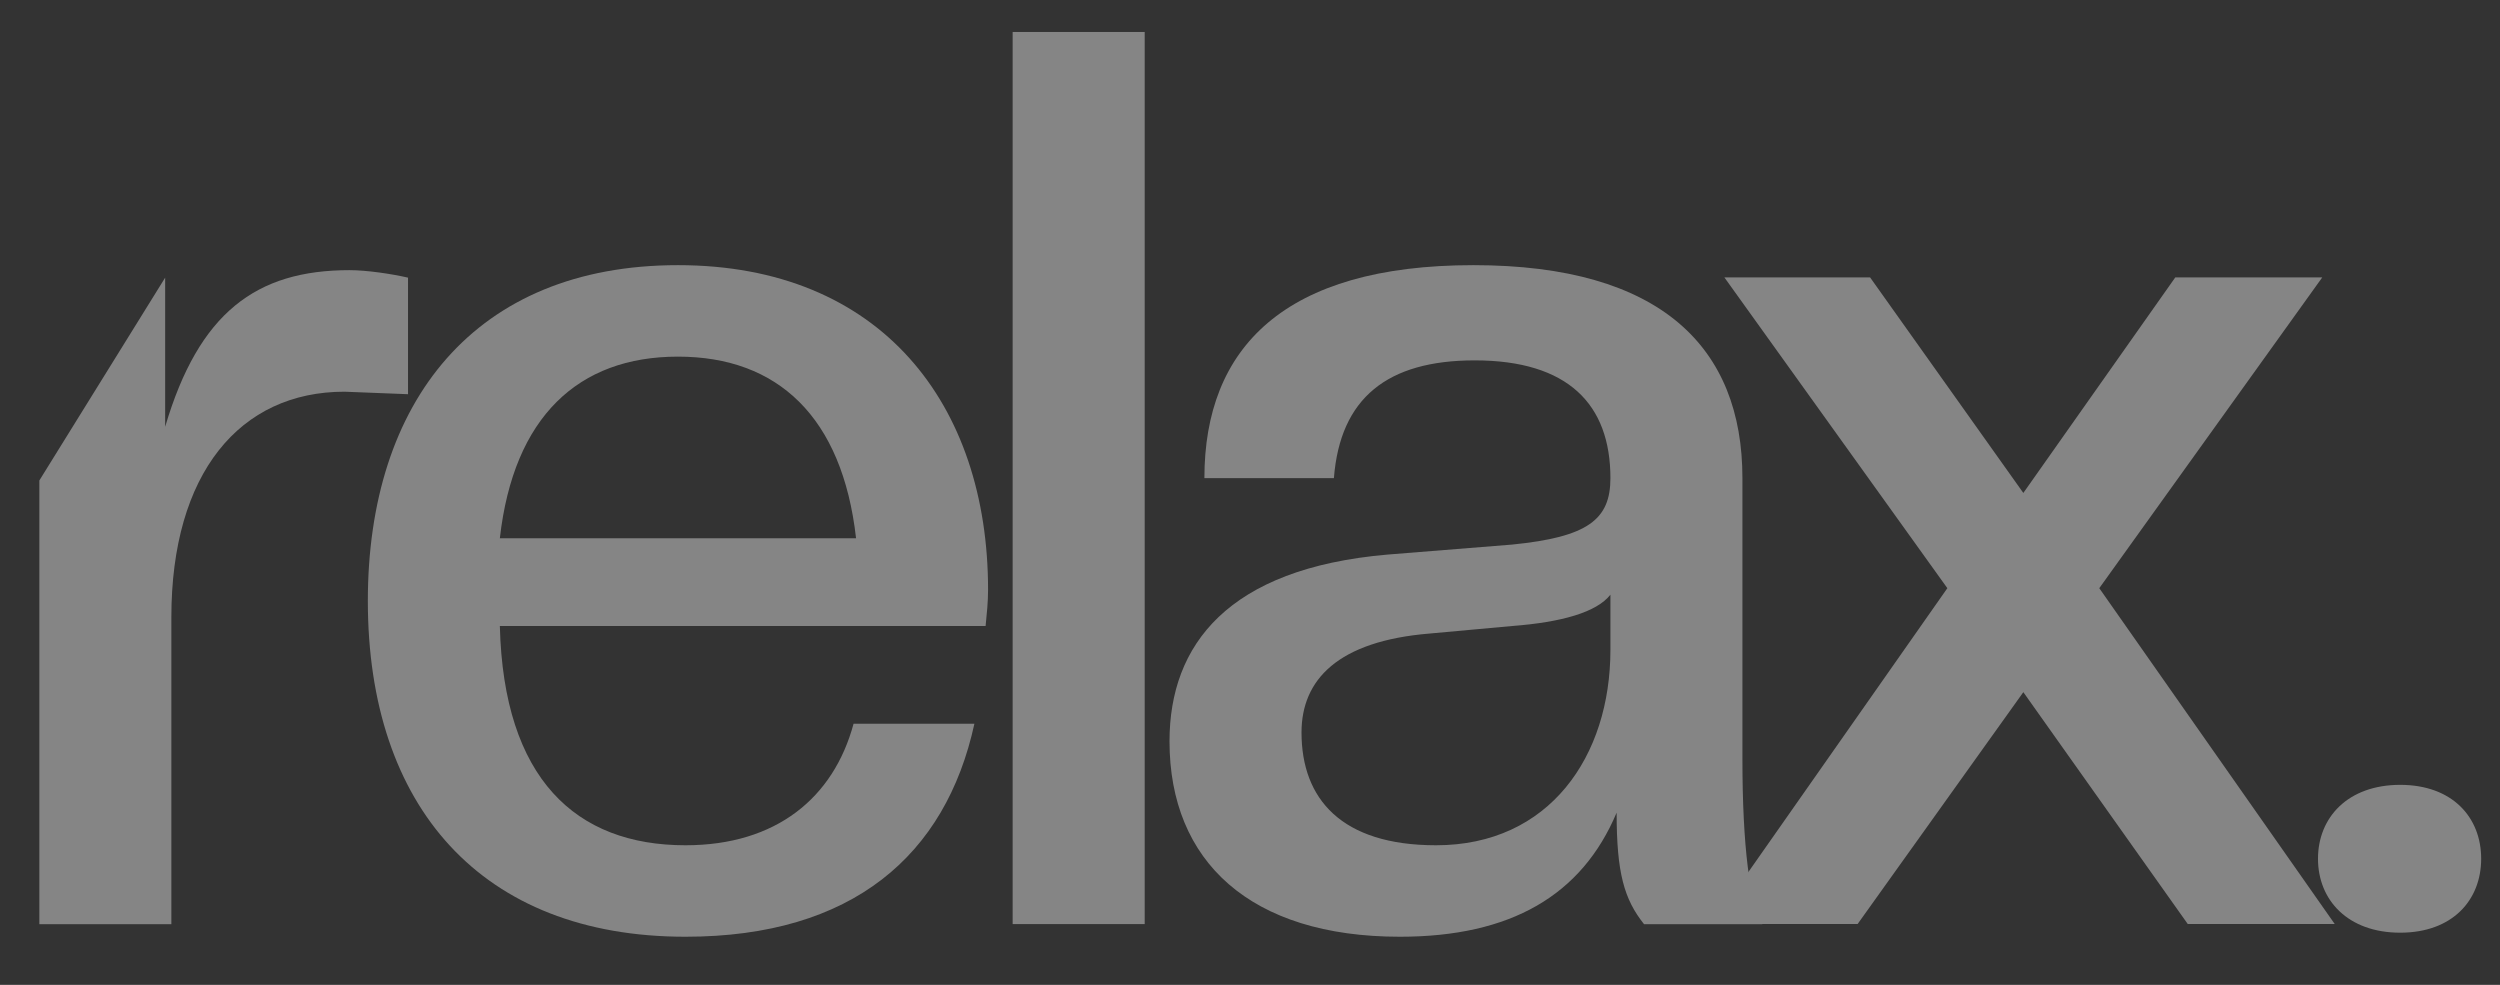 
        <svg className="pt-2" width="66" height="26" viewBox="0 0 66 26" fill="none" xmlns="http://www.w3.org/2000/svg">
          <rect x="0" y="0" width="66" height="26" fill="#333333" stroke="none"/>
          <g clipPath="url(#clip0_3338_130835)">
            <g clipPath="url(#clip1_3338_130835)">
              <g clipPath="url(#clip2_3338_130835)">
                <g opacity="0.4">
                  <path d="M63.365 24.623C61.984 24.623 61.195 23.763 61.195 22.671C61.195 21.58 61.984 20.72 63.365 20.72C64.746 20.72 65.503 21.58 65.503 22.671C65.503 23.763 64.746 24.623 63.365 24.623Z" fill="white" />
                  <path d="M61.636 24.393H57.756L53.416 18.273L49.042 24.393H45.195L51.41 15.528L45.524 7.324H49.371L53.416 13.014L57.427 7.324H61.307L55.421 15.528L61.636 24.393Z" fill="white" />
                  <path d="M36.958 24.73C33.012 24.73 30.875 22.745 30.875 19.57C30.875 17.023 32.42 15.005 36.629 14.641L39.917 14.377C41.923 14.178 42.515 13.715 42.515 12.623C42.515 10.672 41.397 9.514 38.931 9.514C36.629 9.514 35.38 10.506 35.215 12.623H31.796C31.796 9.183 33.9 7 38.898 7C43.863 7 46 9.183 46 12.623V20.033C46 22.349 46.197 23.837 46.526 24.399H43.403C42.876 23.738 42.679 23.043 42.679 21.455C41.758 23.639 39.884 24.73 36.958 24.73ZM37.911 22.315C40.904 22.315 42.515 19.967 42.515 17.155V15.7C42.153 16.163 41.232 16.427 39.917 16.527L37.747 16.725C35.314 16.924 34.36 17.949 34.36 19.338C34.36 21.091 35.413 22.315 37.911 22.315Z" fill="white" />
                  <path d="M30.22 24.396H26.734V0.844H30.22V24.396Z" fill="white" />
                  <path d="M18.096 24.73C12.703 24.73 9.711 21.29 9.711 15.865C9.711 10.606 12.539 7 17.898 7C23.258 7 26.085 10.672 26.085 15.567C26.085 15.898 26.053 16.196 26.02 16.527H13.196C13.295 20.562 15.202 22.315 18.096 22.315C20.496 22.315 22.008 21.058 22.534 19.107H25.724C24.968 22.58 22.502 24.73 18.096 24.73ZM17.898 9.415C15.268 9.415 13.558 11.002 13.196 14.211H22.6C22.238 11.002 20.529 9.415 17.898 9.415Z" fill="white" />
                  <path d="M4.524 24.399H1.039V12.684L4.36 7.33V11.267C5.248 8.257 6.76 7.132 9.226 7.132C9.687 7.132 10.344 7.231 10.772 7.33V10.407L9.095 10.341C6.333 10.341 4.524 12.491 4.524 16.295V24.399Z" fill="white" />
                </g>
              </g>
            </g>
          </g>
          <defs>
            <clipPath id="clip0_3338_130835">
              <rect width="65" height="25" fill="white" transform="translate(0.609 0.344)" />
            </clipPath>
            <clipPath id="clip1_3338_130835">
              <rect width="65" height="25" fill="white" transform="translate(0.609 0.344)" />
            </clipPath>
            <clipPath id="clip2_3338_130835">
              <rect width="65" height="24" fill="white" transform="translate(0.609 0.844)" />
            </clipPath>
          </defs>
        </svg>